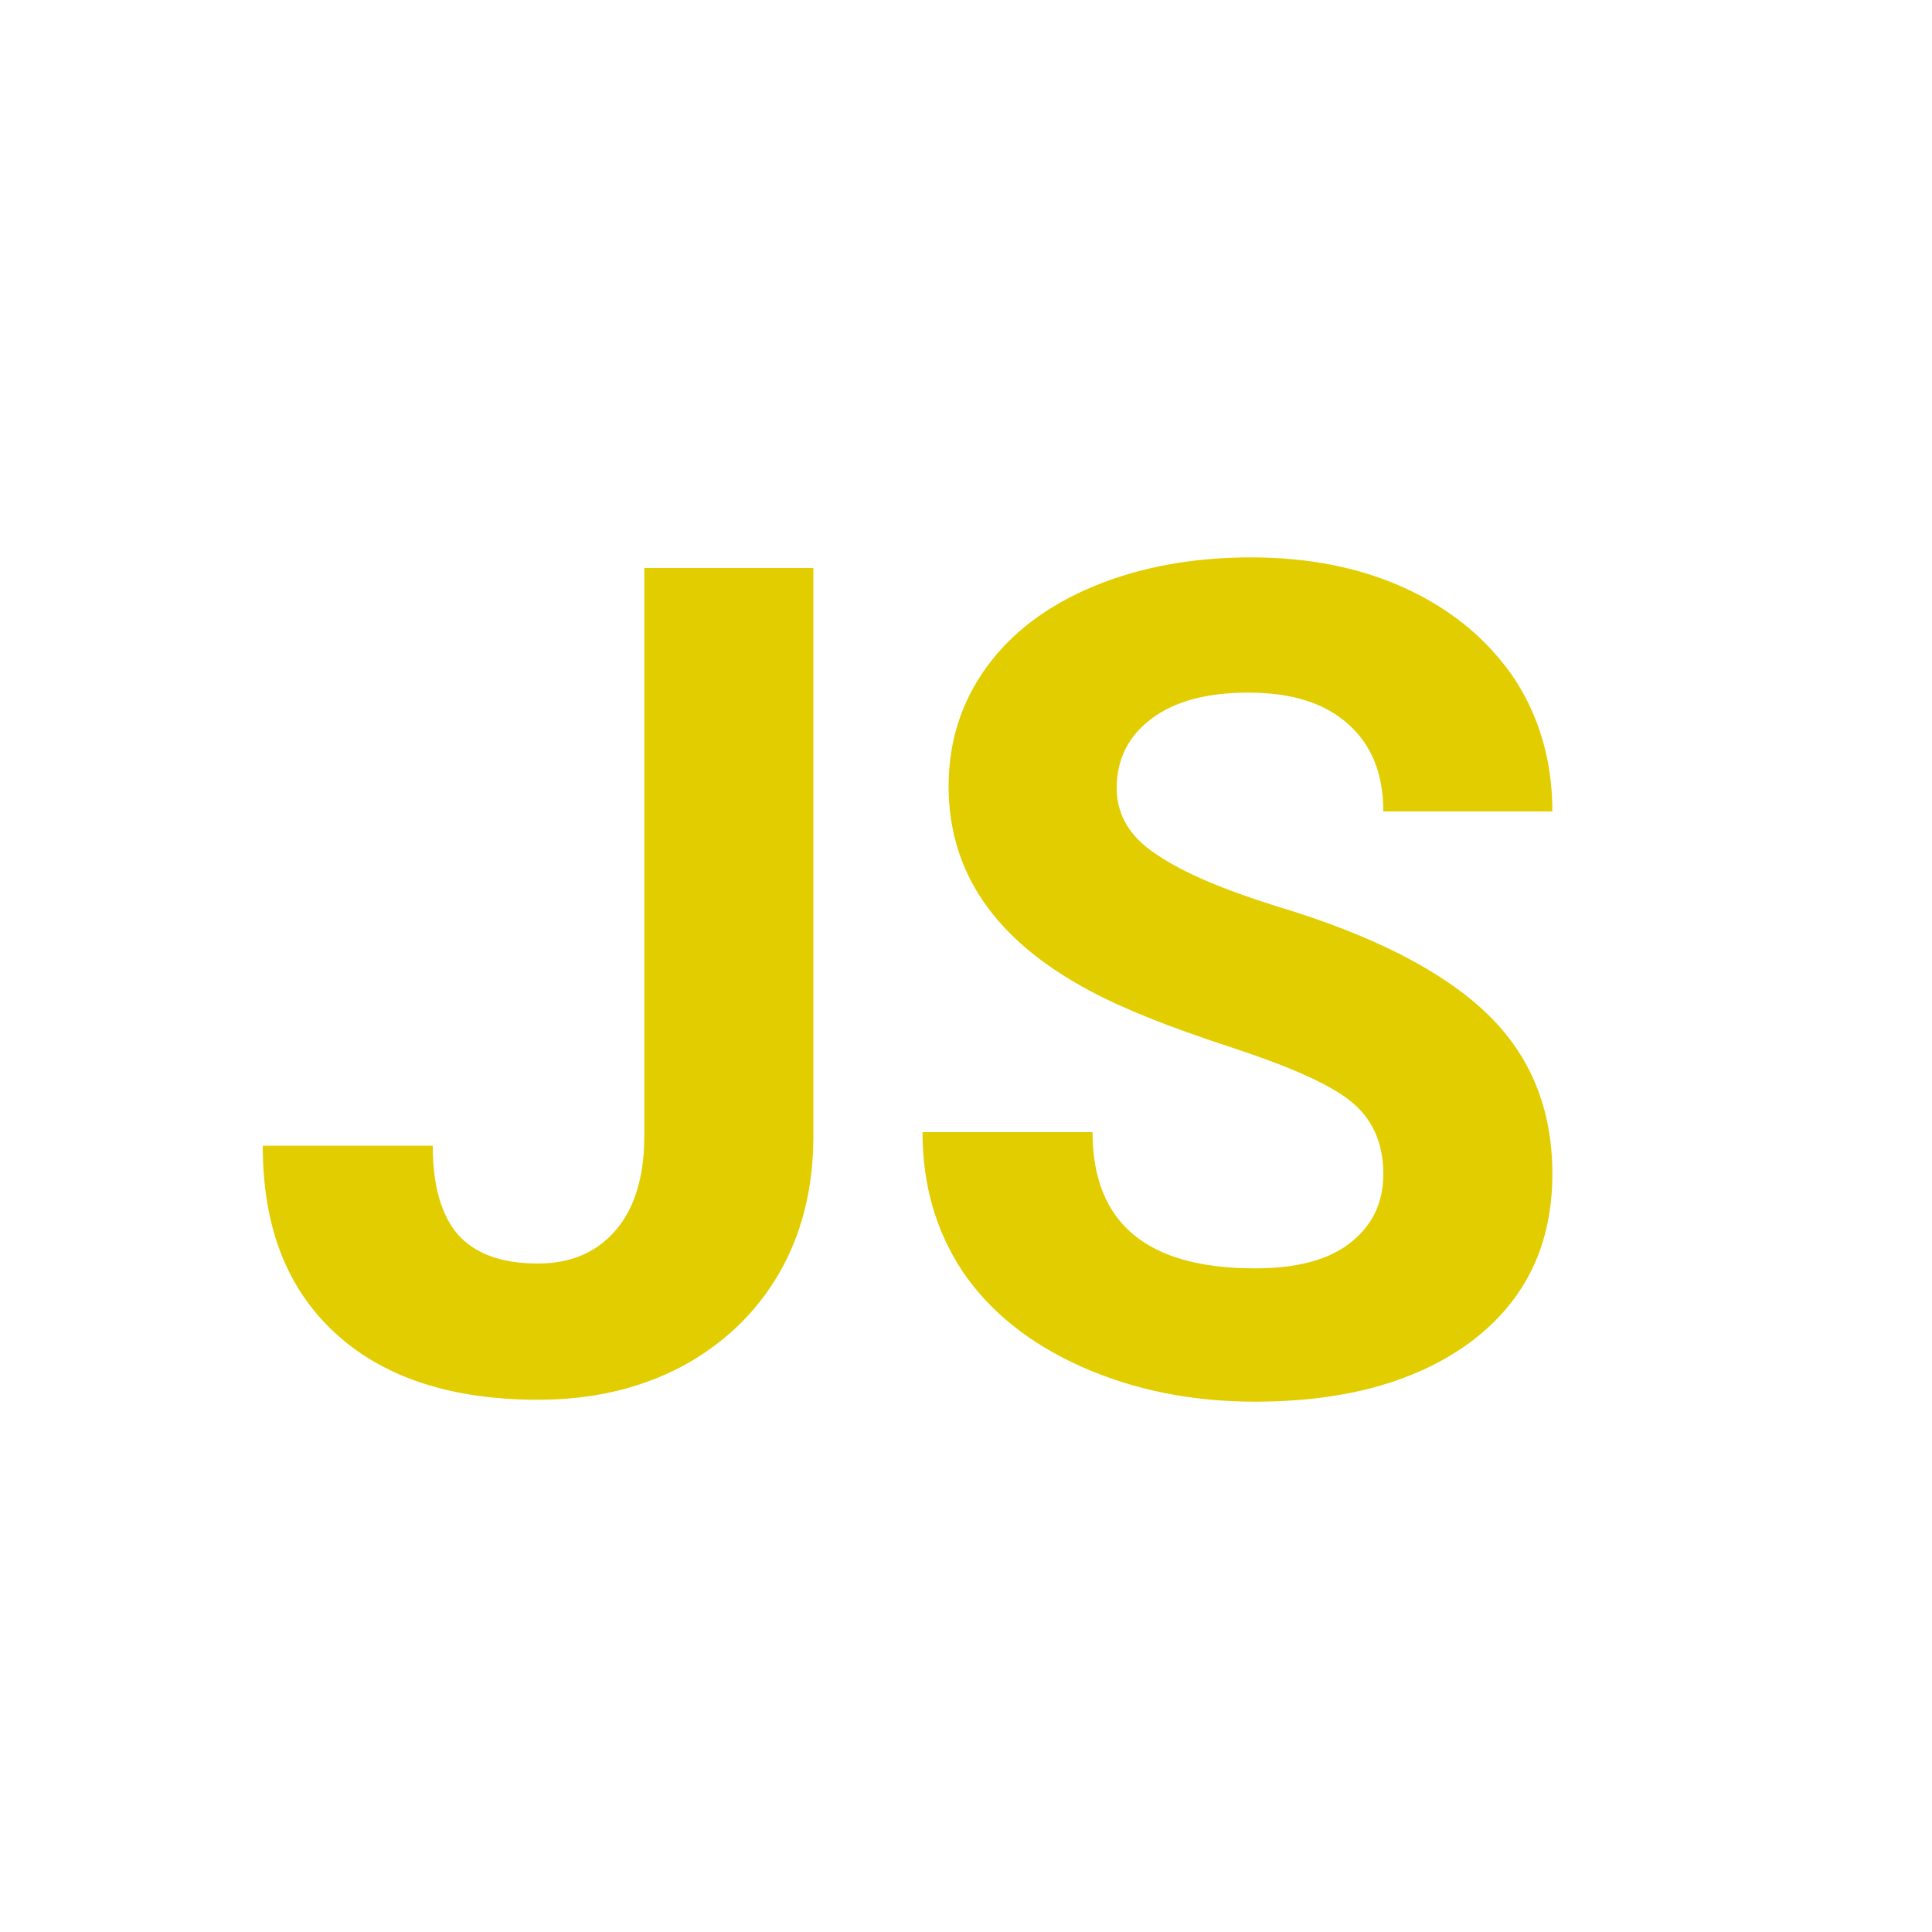 <?xml version="1.0" encoding="utf-8"?>
<!-- Generator: Adobe Illustrator 19.0.0, SVG Export Plug-In . SVG Version: 6.00 Build 0)  -->
<svg version="1.1" xmlns="http://www.w3.org/2000/svg" xmlns:xlink="http://www.w3.org/1999/xlink" x="0px" y="0px"
	 viewBox="0 0 200 200" style="enable-background:new 0 0 200 200;" xml:space="preserve">
<style type="text/css">
	.st0{display:none;}
	.st1{display:inline;opacity:0.49;}
	.st2{fill:#E2CD00;}
</style>
<g id="Capa_1" class="st0">
	<circle id="XMLID_1_" class="st1" cx="100.1" cy="100" r="98.6"/>
</g>
<g id="Capa_2">
	<path id="XMLID_3_" class="st2" d="M66.7,58.8h17.5v58.8c0,5.4-1.2,10.2-3.6,14.3s-5.8,7.3-10.1,9.6c-4.4,2.3-9.3,3.4-14.8,3.4
		c-9,0-16-2.3-21-6.9c-5-4.6-7.5-11-7.5-19.4h17.6c0,4.2,0.9,7.2,2.6,9.2c1.8,2,4.5,3,8.3,3c3.3,0,6-1.1,8-3.4c2-2.3,3-5.6,3-9.8
		V58.8z"/>
	<path id="XMLID_5_" class="st2" d="M143.2,121.5c0-3.3-1.2-5.8-3.5-7.6c-2.3-1.8-6.5-3.6-12.6-5.6c-6.1-2-10.9-3.9-14.4-5.8
		c-9.7-5.2-14.5-12.2-14.5-21.1c0-4.6,1.3-8.7,3.9-12.3c2.6-3.6,6.3-6.4,11.1-8.4c4.8-2,10.3-3,16.3-3c6.1,0,11.5,1.1,16.2,3.3
		c4.7,2.2,8.4,5.3,11.1,9.3c2.6,4,3.9,8.6,3.9,13.7h-17.5c0-3.9-1.2-6.9-3.7-9.1c-2.5-2.2-5.9-3.2-10.3-3.2c-4.3,0-7.6,0.9-10,2.7
		c-2.4,1.8-3.6,4.2-3.6,7.2c0,2.8,1.4,5.1,4.2,6.9c2.8,1.9,6.9,3.6,12.3,5.3c10,3,17.2,6.7,21.8,11.1c4.6,4.4,6.8,10,6.8,16.6
		c0,7.4-2.8,13.1-8.3,17.3c-5.6,4.2-13.1,6.3-22.5,6.3c-6.5,0-12.5-1.2-17.9-3.6c-5.4-2.4-9.5-5.7-12.3-9.8c-2.8-4.2-4.2-9-4.2-14.5
		h17.6c0,9.4,5.6,14.1,16.8,14.1c4.2,0,7.4-0.8,9.7-2.5C142.1,126.9,143.2,124.5,143.2,121.5z"/>
</g>
</svg>
